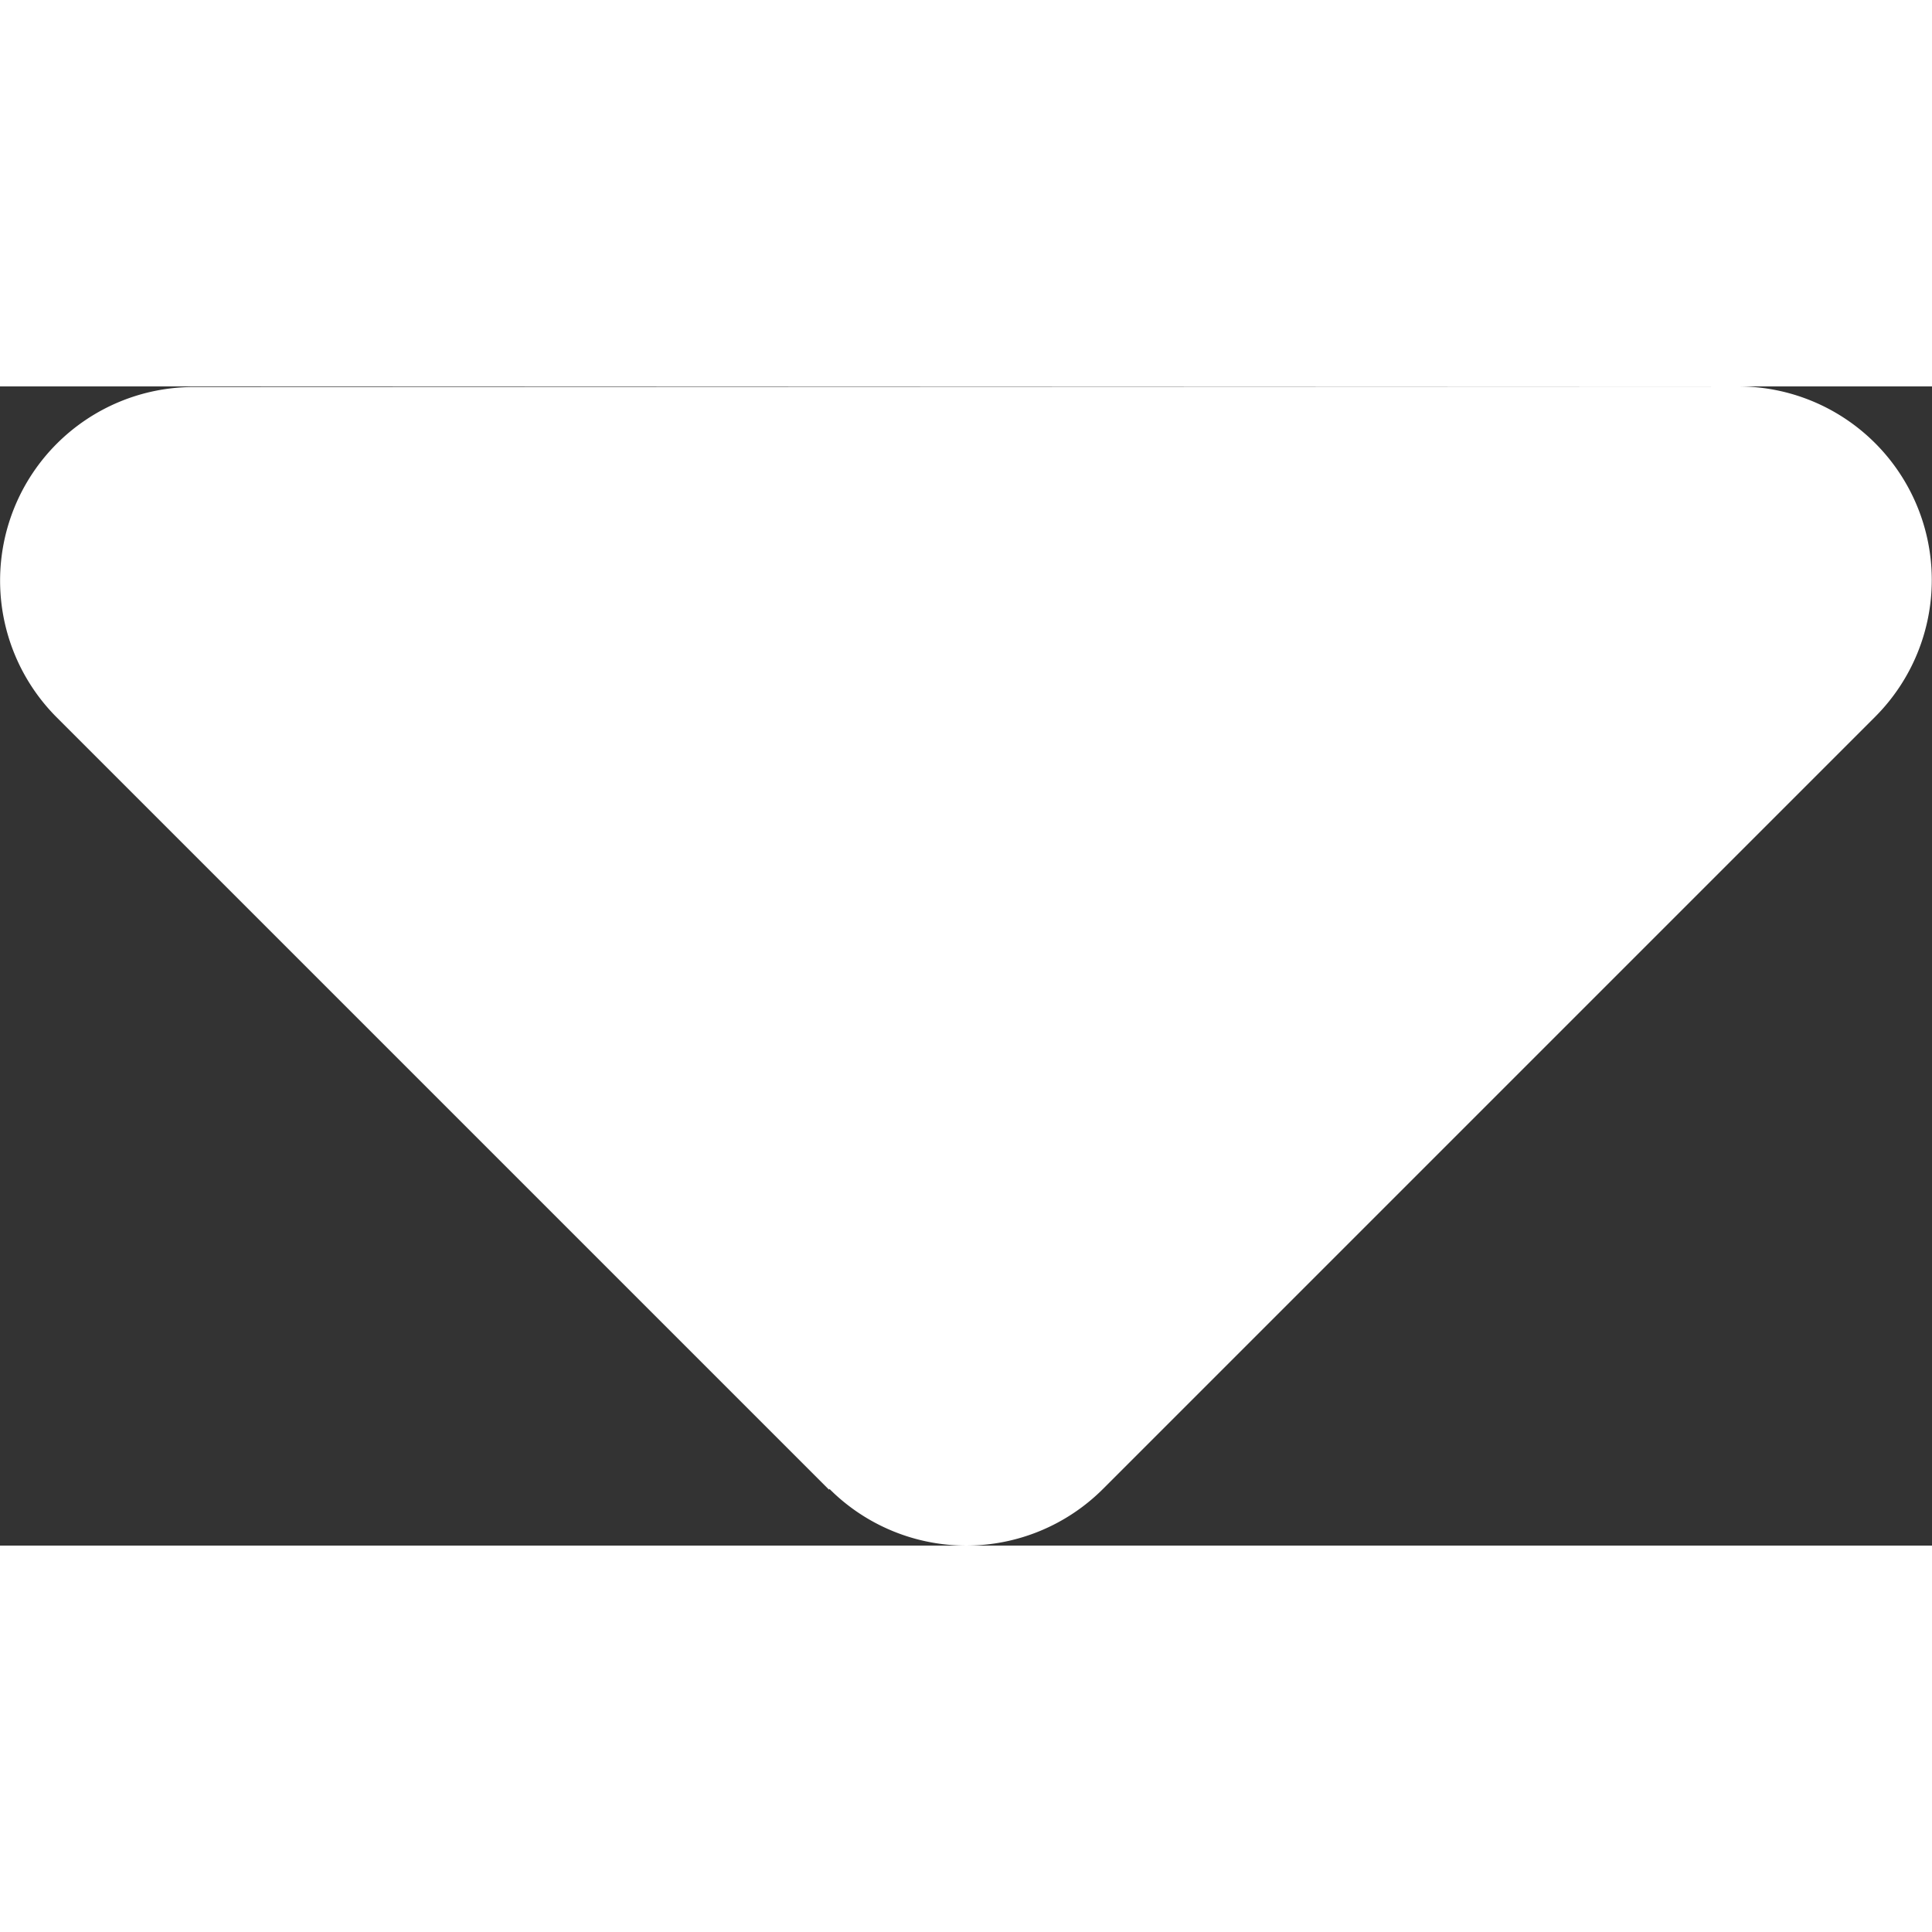 <svg xmlns="http://www.w3.org/2000/svg" width="10" height="10" viewBox="0 0 320.133 192.075"><rect x="0" y="0" width="320.133" height="192.075" fill="#333333" stroke="none"/><defs><style>.a{fill:#fff;}</style></defs><path class="a" d="M137.4,374.6a32.049,32.049,0,0,0,45.3,0l128-128A32.074,32.074,0,0,0,288,191.9L32,192A32.074,32.074,0,0,0,9.3,246.7l128,128Z" transform="translate(0.056 -191.9)"/></svg>